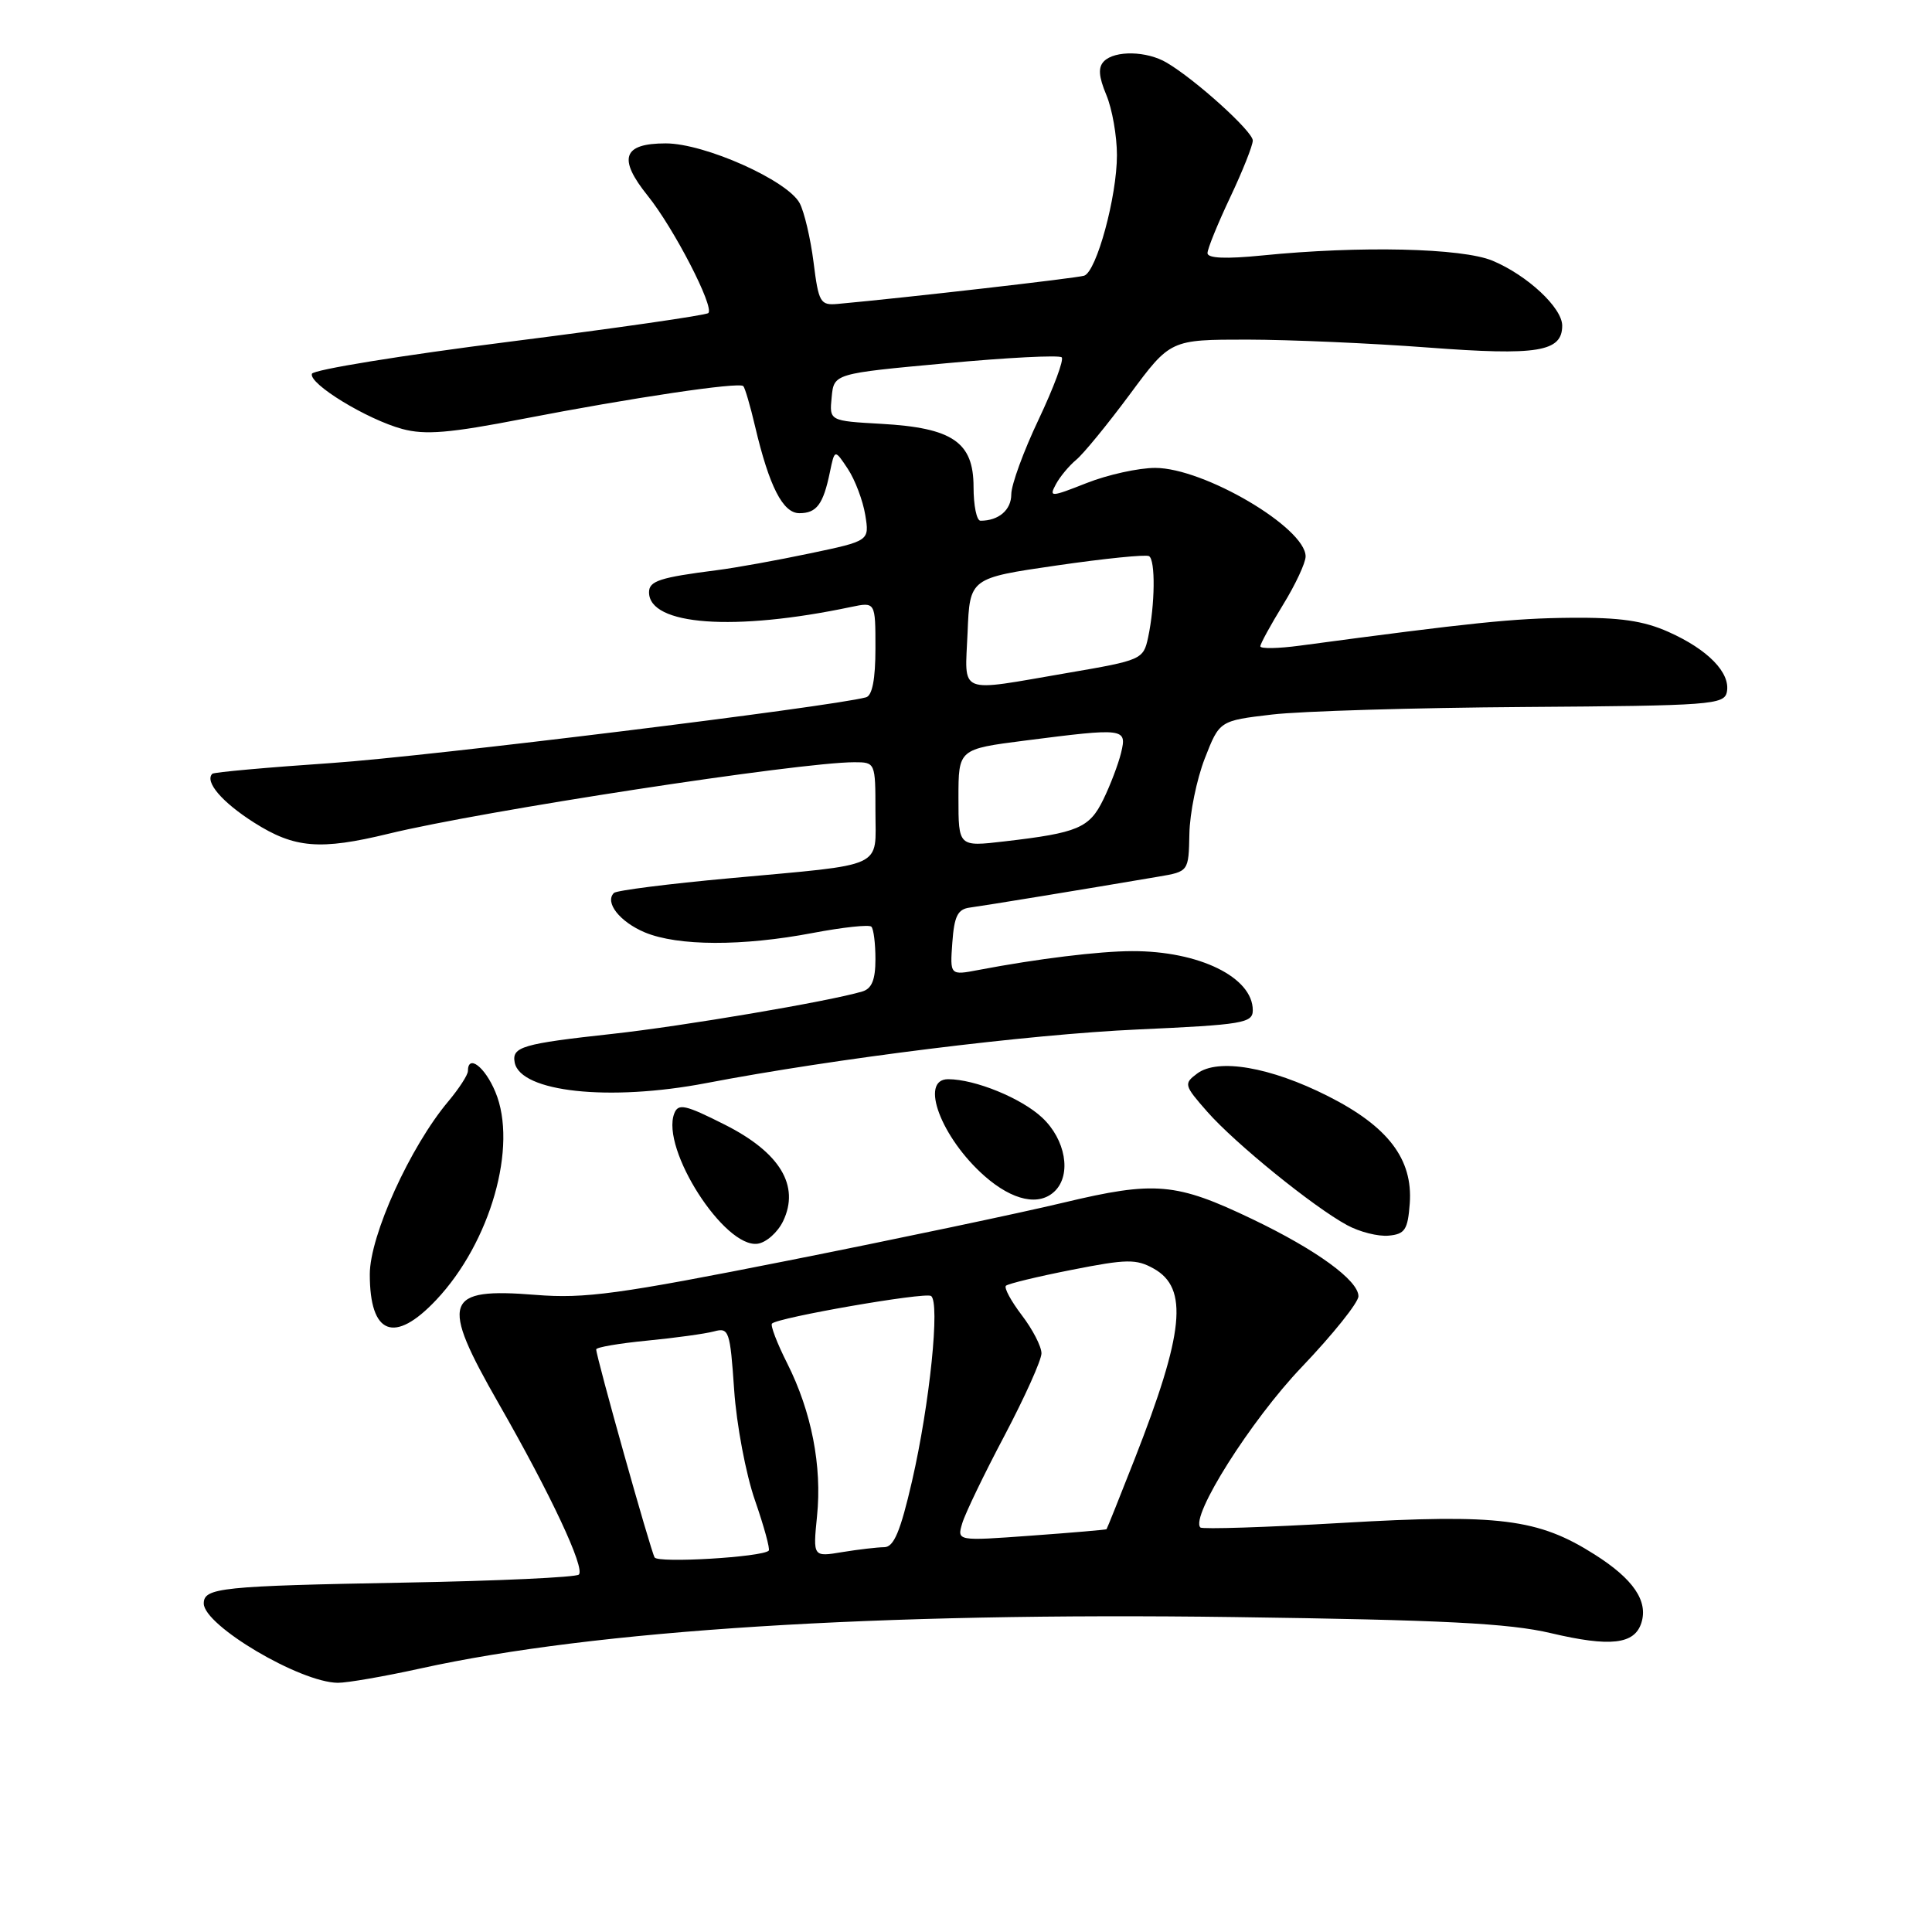 <?xml version="1.0" encoding="UTF-8" standalone="no"?>
<!DOCTYPE svg PUBLIC "-//W3C//DTD SVG 1.1//EN" "http://www.w3.org/Graphics/SVG/1.1/DTD/svg11.dtd" >
<svg xmlns="http://www.w3.org/2000/svg" xmlns:xlink="http://www.w3.org/1999/xlink" version="1.1" viewBox="0 0 256 256">
 <g >
 <path fill="currentColor"
d=" M 55.76 221.07 C 78.88 215.98 116.17 213.62 163.50 214.27 C 191.24 214.65 199.95 215.09 205.50 216.40 C 213.39 218.26 216.58 217.89 217.49 215.04 C 218.41 212.14 216.42 209.22 211.30 205.98 C 203.82 201.23 198.66 200.58 177.86 201.79 C 167.77 202.38 159.31 202.65 159.06 202.40 C 157.66 201.00 165.76 188.18 172.49 181.14 C 176.62 176.81 180.00 172.59 180.00 171.76 C 180.00 169.66 174.43 165.61 165.98 161.56 C 155.84 156.70 153.06 156.45 140.90 159.36 C 135.18 160.73 118.80 164.18 104.50 167.02 C 81.97 171.49 77.50 172.10 71.00 171.58 C 58.83 170.60 58.25 172.31 66.09 186.00 C 72.99 198.05 77.55 207.79 76.70 208.64 C 76.33 209.00 66.01 209.48 53.77 209.70 C 29.24 210.15 27.00 210.38 27.00 212.47 C 27.00 215.38 39.75 222.93 44.76 222.98 C 46.00 222.99 50.95 222.13 55.76 221.07 Z  M 57.79 172.26 C 65.00 164.62 68.64 151.85 65.64 144.69 C 64.25 141.34 62.00 139.64 62.00 141.92 C 62.00 142.43 60.83 144.23 59.41 145.93 C 54.35 151.94 49.00 163.73 49.00 168.85 C 49.00 176.87 52.25 178.13 57.79 172.26 Z  M 103.77 161.80 C 106.01 157.11 103.35 152.71 96.05 149.03 C 90.78 146.37 89.87 146.17 89.34 147.55 C 87.54 152.24 96.00 165.43 100.40 164.80 C 101.55 164.63 103.06 163.28 103.77 161.80 Z  M 186.80 159.47 C 187.23 153.59 183.93 149.26 175.96 145.24 C 168.33 141.38 161.38 140.19 158.63 142.25 C 156.83 143.59 156.89 143.81 159.97 147.31 C 163.64 151.49 174.04 159.93 178.50 162.34 C 180.15 163.24 182.62 163.86 184.00 163.73 C 186.16 163.53 186.54 162.95 186.80 159.47 Z  M 139.80 157.80 C 142.00 155.60 141.19 150.98 138.09 148.09 C 135.34 145.51 129.19 143.00 125.63 143.00 C 121.78 143.00 124.72 150.79 130.48 155.85 C 134.21 159.12 137.74 159.86 139.80 157.80 Z  M 93.56 143.52 C 110.63 140.25 136.32 137.06 150.75 136.41 C 164.71 135.78 166.00 135.56 166.00 133.86 C 166.00 129.49 158.87 126.00 150.00 126.03 C 145.63 126.04 137.46 127.04 129.69 128.52 C 125.87 129.25 125.87 129.25 126.19 124.88 C 126.44 121.40 126.90 120.47 128.50 120.26 C 130.32 120.02 143.52 117.86 153.50 116.16 C 157.50 115.48 157.50 115.48 157.60 110.49 C 157.65 107.75 158.57 103.25 159.64 100.50 C 161.59 95.50 161.59 95.50 168.55 94.68 C 172.37 94.23 187.42 93.78 201.99 93.68 C 226.75 93.51 228.49 93.38 228.82 91.68 C 229.31 89.15 226.32 86.07 221.10 83.74 C 217.77 82.25 214.64 81.80 208.10 81.86 C 200.53 81.93 195.10 82.49 172.25 85.55 C 169.36 85.94 167.00 85.98 167.00 85.64 C 167.00 85.31 168.35 82.84 170.00 80.15 C 171.65 77.47 173.00 74.58 173.00 73.73 C 173.00 69.93 159.53 62.00 153.07 62.00 C 150.87 62.00 146.79 62.90 144.00 64.00 C 139.21 65.89 138.98 65.90 139.91 64.17 C 140.45 63.16 141.67 61.70 142.61 60.92 C 143.56 60.14 146.75 56.24 149.71 52.25 C 155.08 45.00 155.08 45.00 165.29 45.00 C 170.91 45.01 181.68 45.48 189.23 46.05 C 203.76 47.15 207.00 46.62 207.00 43.15 C 207.00 40.78 202.38 36.48 197.78 34.55 C 193.74 32.86 180.20 32.55 167.25 33.85 C 162.44 34.33 160.00 34.23 160.00 33.54 C 160.00 32.97 161.35 29.65 163.00 26.16 C 164.65 22.67 166.00 19.28 166.00 18.62 C 166.00 17.41 158.38 10.52 154.57 8.29 C 151.96 6.75 147.74 6.66 146.29 8.11 C 145.49 8.91 145.57 10.12 146.59 12.57 C 147.37 14.42 148.00 18.02 148.00 20.56 C 148.00 26.06 145.30 35.97 143.66 36.53 C 142.70 36.85 120.12 39.44 111.01 40.27 C 108.69 40.48 108.47 40.10 107.80 34.75 C 107.40 31.59 106.57 28.07 105.96 26.92 C 104.34 23.90 93.37 19.00 88.22 19.00 C 82.53 19.00 81.84 20.98 85.83 25.94 C 89.29 30.24 94.67 40.66 93.86 41.48 C 93.56 41.77 81.70 43.48 67.49 45.28 C 53.28 47.08 41.50 48.99 41.33 49.53 C 40.89 50.85 48.62 55.57 53.30 56.84 C 56.33 57.66 59.59 57.39 69.30 55.50 C 83.71 52.71 97.93 50.59 98.49 51.16 C 98.71 51.38 99.42 53.79 100.06 56.53 C 101.93 64.47 103.74 68.00 105.92 68.00 C 108.21 68.00 109.08 66.83 109.96 62.59 C 110.60 59.50 110.60 59.50 112.35 62.14 C 113.31 63.60 114.34 66.34 114.65 68.23 C 115.21 71.67 115.21 71.67 107.35 73.32 C 103.03 74.23 97.47 75.24 95.00 75.55 C 87.42 76.52 86.00 76.98 86.00 78.48 C 86.00 82.87 97.28 83.69 112.75 80.43 C 116.00 79.75 116.00 79.75 116.00 85.91 C 116.00 89.99 115.58 92.18 114.75 92.40 C 110.03 93.67 56.61 100.24 44.01 101.10 C 35.49 101.68 28.34 102.32 28.13 102.53 C 27.09 103.58 29.43 106.31 33.67 109.00 C 39.03 112.40 42.41 112.68 51.50 110.47 C 63.89 107.45 105.95 101.00 113.21 101.00 C 115.98 101.00 116.00 101.05 116.00 107.48 C 116.00 115.19 117.60 114.45 96.72 116.37 C 88.59 117.11 81.67 117.99 81.35 118.32 C 80.09 119.57 82.12 122.15 85.45 123.55 C 89.83 125.37 98.38 125.40 107.71 123.62 C 111.67 122.87 115.16 122.49 115.46 122.79 C 115.76 123.09 116.00 125.03 116.00 127.10 C 116.00 129.82 115.52 131.01 114.25 131.38 C 109.80 132.70 90.49 135.97 81.18 136.99 C 69.20 138.30 67.80 138.71 68.20 140.79 C 68.96 144.71 80.74 145.97 93.56 143.52 Z  M 86.74 206.37 C 86.22 205.51 79.00 179.79 79.00 178.80 C 79.00 178.52 82.04 178.00 85.75 177.64 C 89.46 177.28 93.45 176.73 94.60 176.42 C 96.59 175.88 96.74 176.31 97.28 184.17 C 97.59 188.75 98.83 195.34 100.04 198.81 C 101.24 202.27 102.06 205.27 101.86 205.47 C 101.00 206.33 87.21 207.15 86.74 206.37 Z  M 108.26 200.90 C 108.94 194.26 107.53 187.05 104.31 180.65 C 102.96 177.98 102.06 175.61 102.29 175.38 C 103.10 174.57 122.50 171.20 123.36 171.72 C 124.59 172.48 123.20 186.02 120.85 196.25 C 119.31 202.93 118.44 205.00 117.17 205.01 C 116.25 205.02 113.75 205.31 111.61 205.66 C 107.72 206.31 107.72 206.31 108.26 200.90 Z  M 127.50 201.85 C 127.88 200.56 130.40 195.33 133.10 190.23 C 135.79 185.12 138.00 180.22 138.00 179.32 C 138.00 178.42 136.83 176.15 135.40 174.28 C 133.97 172.40 133.02 170.65 133.29 170.37 C 133.57 170.10 137.49 169.15 142.02 168.26 C 149.30 166.82 150.56 166.80 152.88 168.10 C 157.51 170.69 156.91 176.59 150.33 193.37 C 148.36 198.39 146.69 202.56 146.62 202.63 C 146.55 202.70 142.07 203.09 136.65 203.48 C 126.80 204.20 126.80 204.20 127.50 201.85 Z  M 127.00 105.73 C 127.00 99.26 127.00 99.26 135.82 98.13 C 149.04 96.44 149.34 96.47 148.55 99.75 C 148.18 101.26 147.12 104.05 146.19 105.95 C 144.35 109.72 142.84 110.36 133.08 111.49 C 127.00 112.20 127.00 112.20 127.00 105.73 Z  M 128.21 83.80 C 128.50 76.60 128.50 76.60 140.00 74.93 C 146.32 74.01 151.84 73.45 152.25 73.69 C 153.12 74.19 153.05 80.16 152.13 84.47 C 151.50 87.38 151.26 87.49 141.49 89.16 C 126.67 91.70 127.86 92.19 128.21 83.80 Z  M 129.00 64.52 C 129.00 58.59 126.23 56.69 116.77 56.16 C 109.89 55.77 109.89 55.77 110.20 52.63 C 110.50 49.50 110.50 49.50 125.30 48.14 C 133.44 47.38 140.36 47.03 140.68 47.35 C 141.00 47.66 139.62 51.36 137.63 55.57 C 135.63 59.77 134.00 64.24 134.00 65.50 C 134.00 67.57 132.34 69.00 129.92 69.00 C 129.41 69.00 129.00 66.99 129.00 64.52 Z "/>
</g>
</svg>